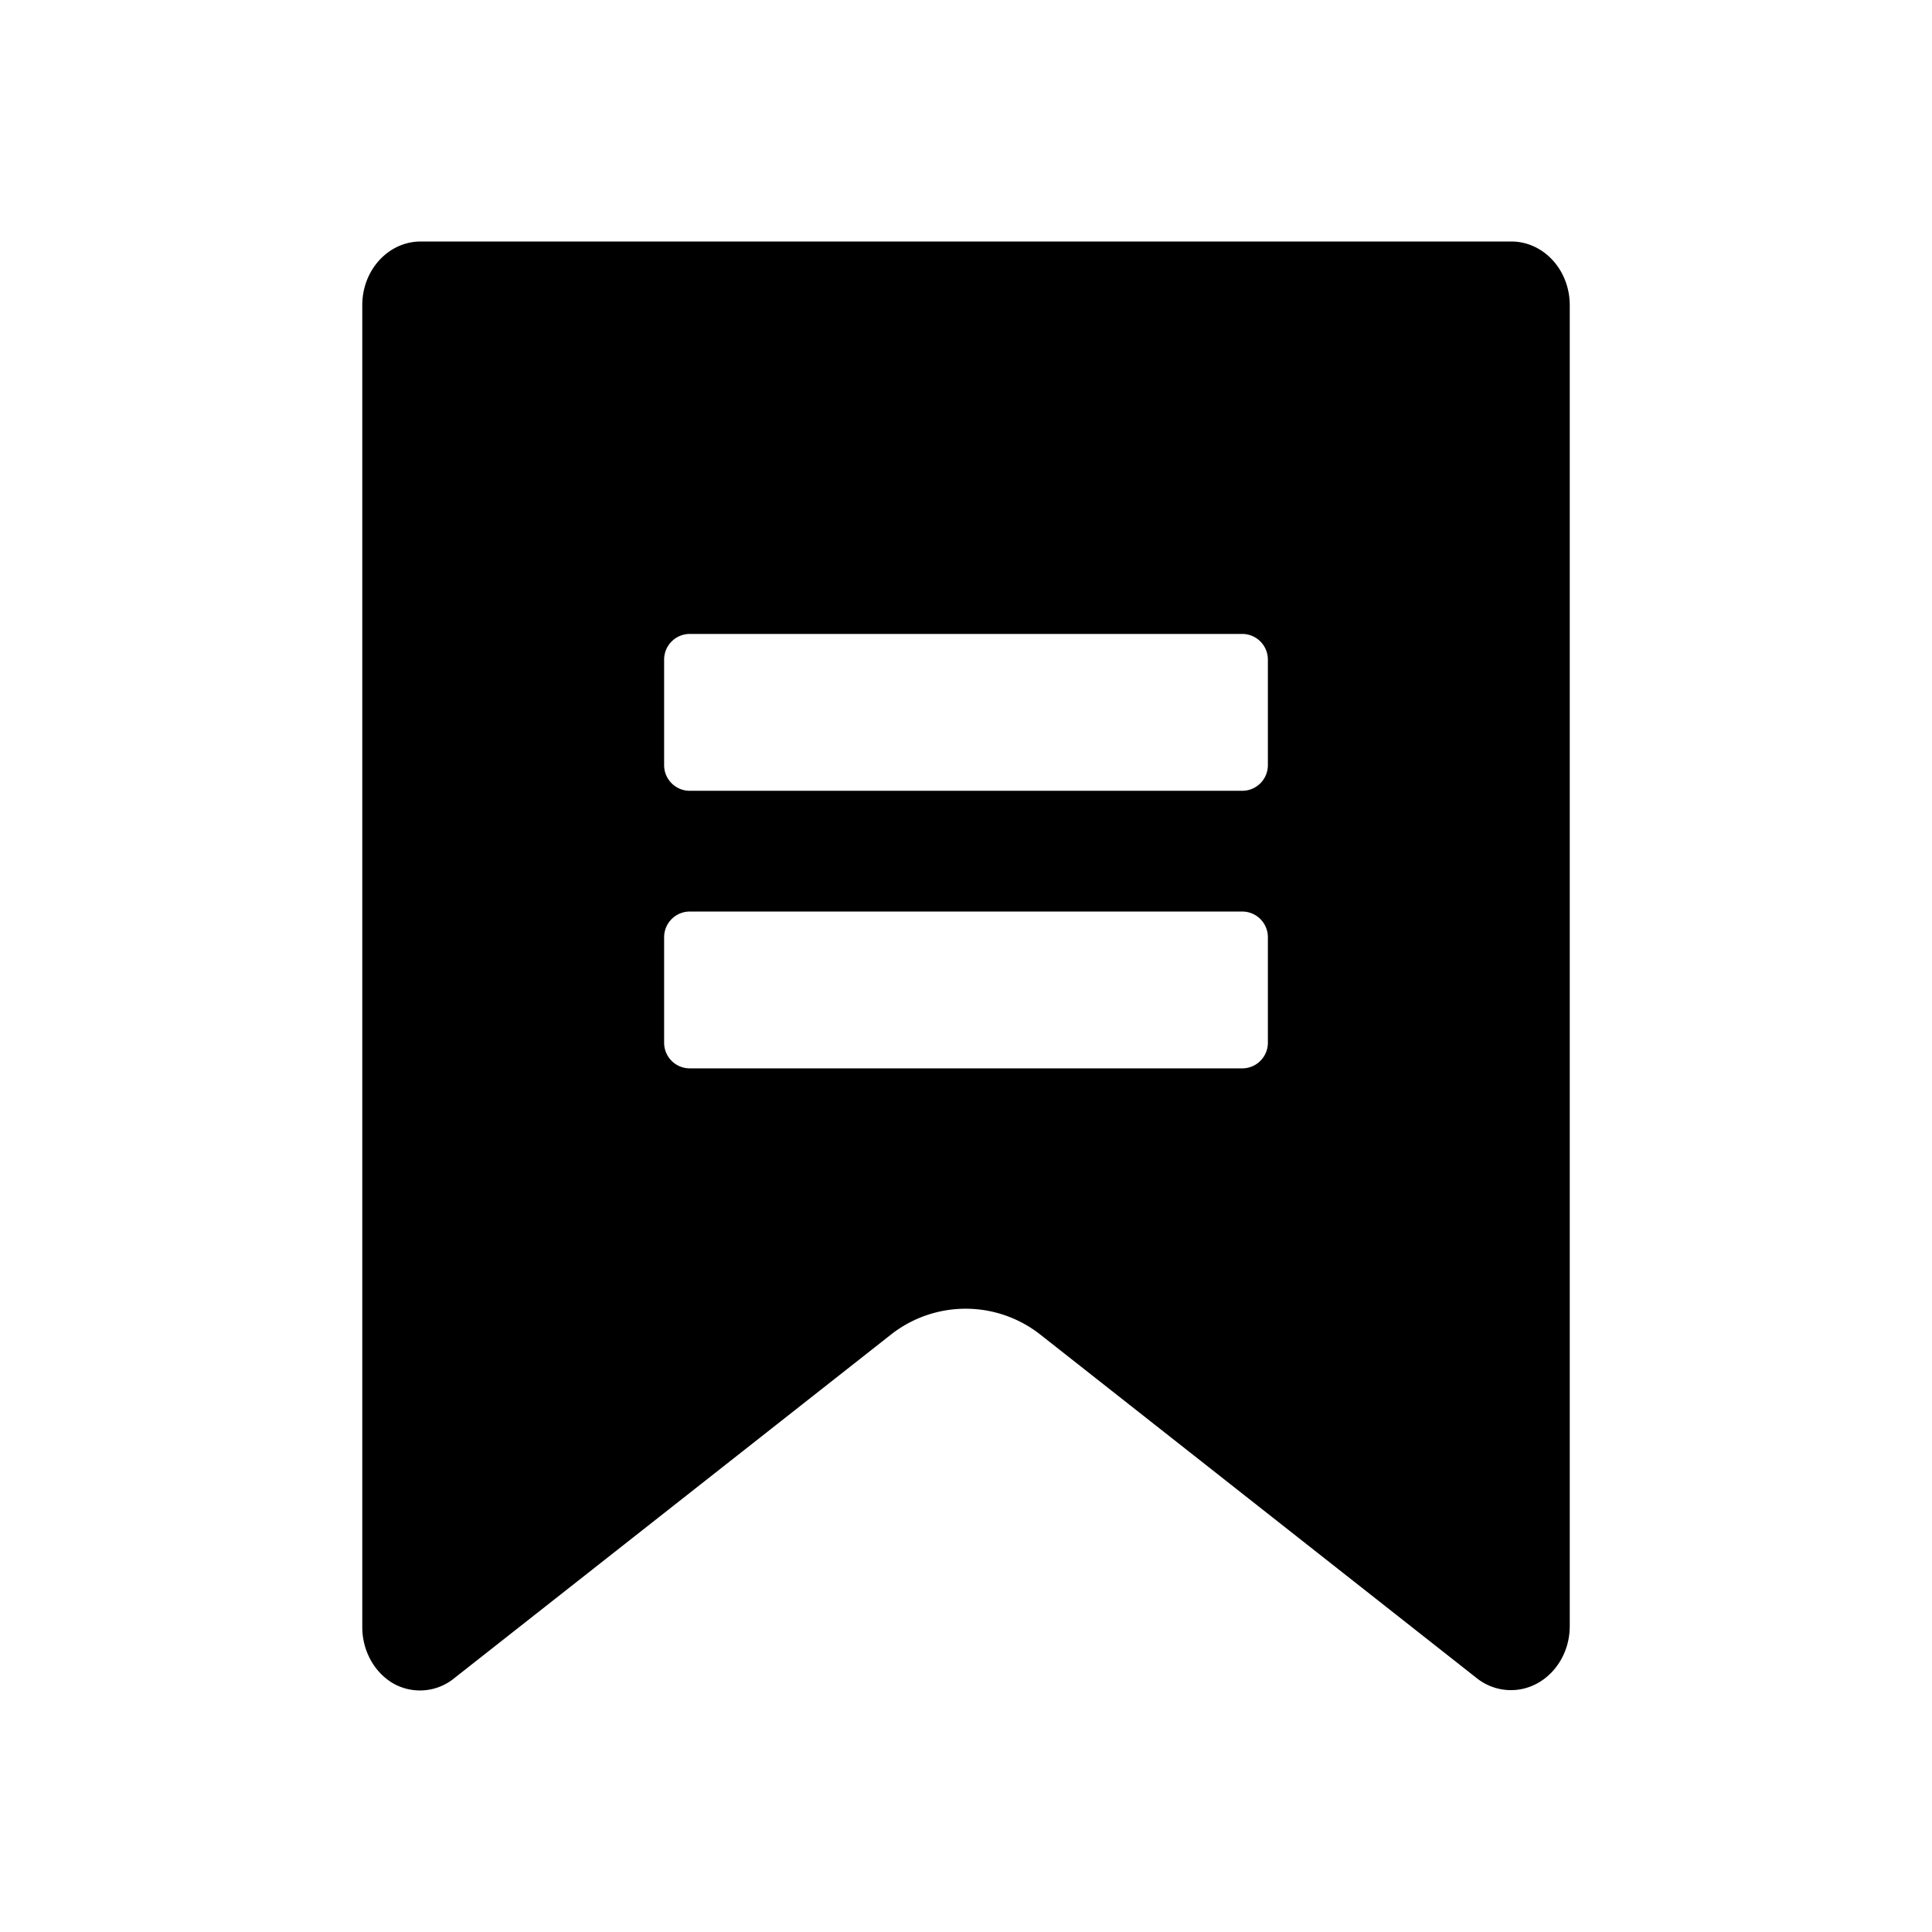 <svg xmlns="http://www.w3.org/2000/svg" viewBox="0 0 64 64" id="books-icon-biaoqian">
    <path d="M50.063 8C51.133 8 52 8.944 52 10.11v43.768c-.006 1.164-.873 2.106-1.942 2.11a1.815 1.815 0 01-1.14-.398L34.462 44.21a4 4 0 00-4.948 0L15.06 55.583a1.796 1.796 0 01-2.017.192c-.636-.362-1.037-1.078-1.042-1.861V10.11C12 8.944 12.867 8 13.937 8h36.126zM41.15 30.196h-18.3a.85.85 0 00-.85.85v3.495c0 .47.38.85.85.85h18.3c.47 0 .85-.38.85-.85v-3.495a.85.85 0 00-.85-.85zm0-9.196h-18.3a.85.85 0 00-.85.85v3.496c0 .47.38.85.85.85h18.3c.47 0 .85-.38.85-.85V21.85a.85.85 0 00-.85-.85z"
          fill="currentColor"></path>
</svg>